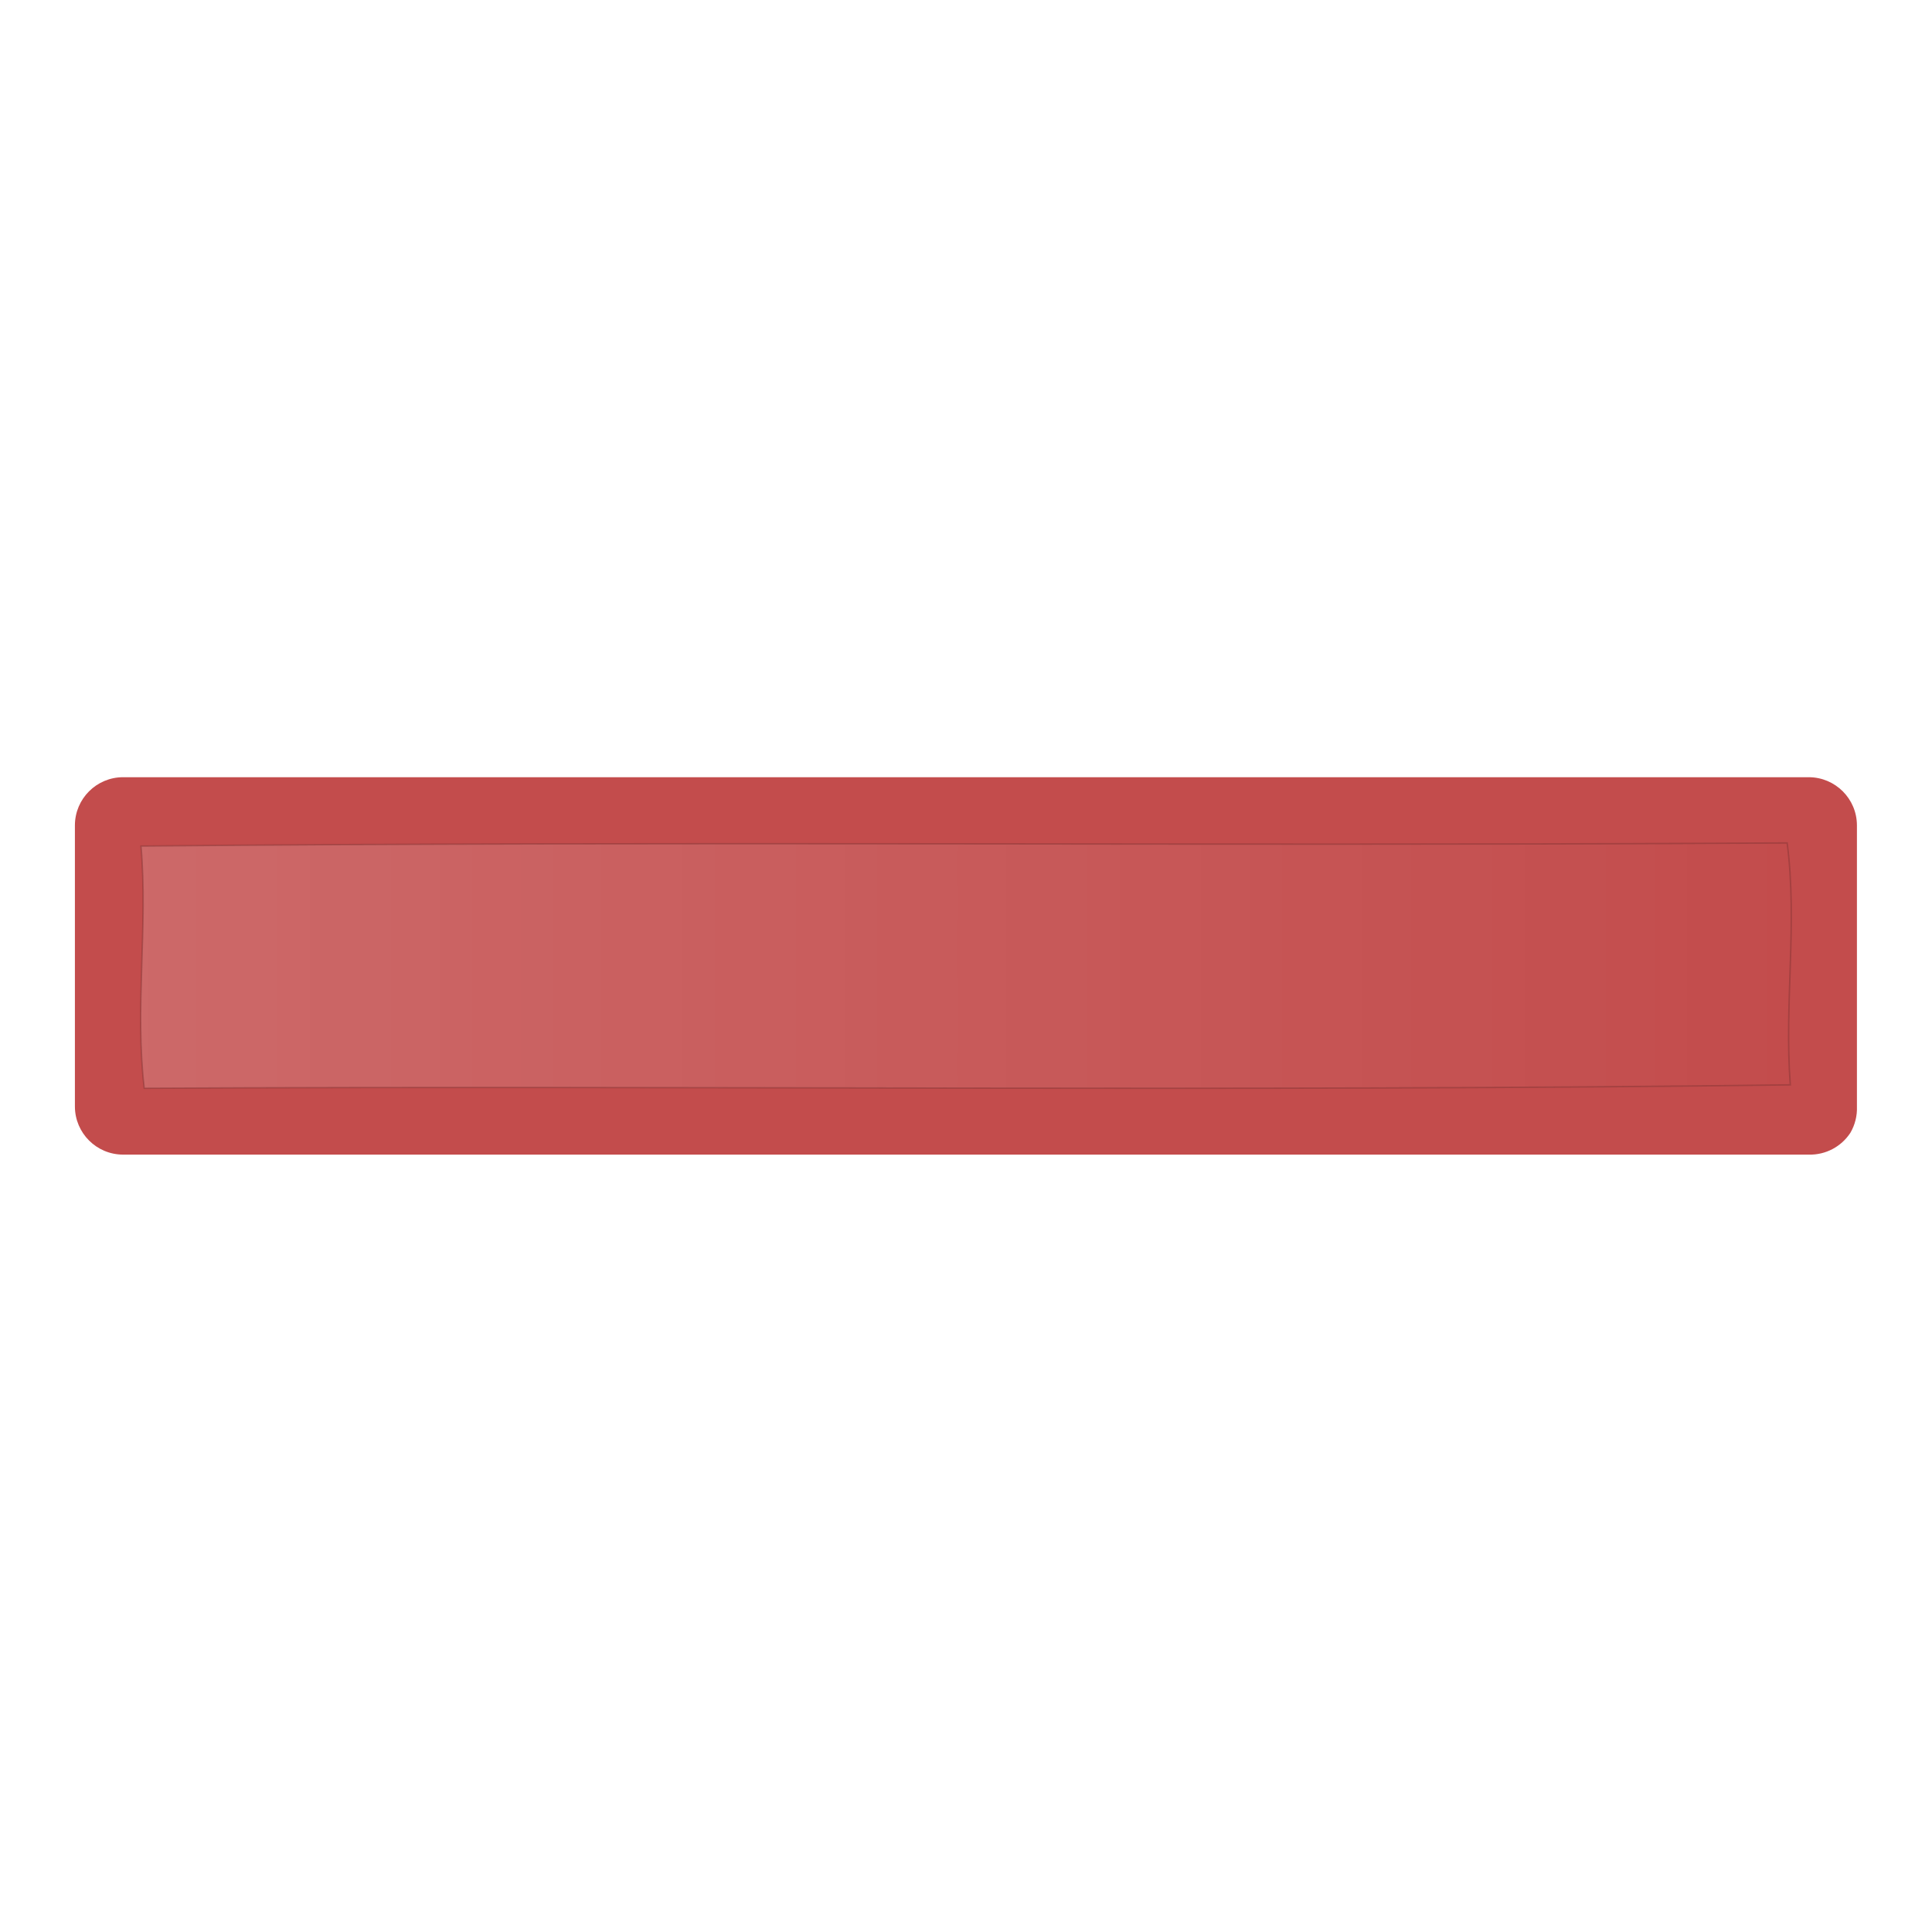 <svg xmlns="http://www.w3.org/2000/svg" xmlns:svg="http://www.w3.org/2000/svg" xmlns:xlink="http://www.w3.org/1999/xlink" id="svg2" width="1000" height="1000" version="1.1"><defs id="defs4"><linearGradient id="linearGradient8562" x1="-213.564" x2="253.595" y1="24.514" y2="24.514" gradientTransform="matrix(0,1,-1,0,44.53,4.499)" gradientUnits="userSpaceOnUse" xlink:href="#linearGradient3641"/><linearGradient id="linearGradient3641"><stop id="stop3643" offset="0" stop-color="#fff" stop-opacity="1"/><stop id="stop3645" offset="1" stop-color="#fff" stop-opacity="0"/></linearGradient><linearGradient id="linearGradient6791" x1="-213.564" x2="253.595" y1="24.514" y2="24.514" gradientTransform="matrix(0,1,-1,0,44.53,4.499)" gradientUnits="userSpaceOnUse" xlink:href="#linearGradient3641"/><linearGradient id="linearGradient10554" x1="-219.851" x2="74.444" y1="137.424" y2="137.424" gradientUnits="userSpaceOnUse" xlink:href="#linearGradient3641-6"/><linearGradient id="linearGradient3641-6"><stop id="stop3643-4" offset="0" stop-color="#fff" stop-opacity="1"/><stop id="stop3645-9" offset="1" stop-color="#fff" stop-opacity="0"/></linearGradient><linearGradient id="linearGradient10556" x1="-219.663" x2="279.881" y1="34.625" y2="34.625" gradientUnits="userSpaceOnUse" xlink:href="#linearGradient3641-6"/><linearGradient id="linearGradient3179" x1="-219.663" x2="279.881" y1="34.625" y2="34.625" gradientUnits="userSpaceOnUse" xlink:href="#linearGradient3641-6"/><linearGradient id="linearGradient3641-6-0"><stop id="stop3643-4-4" offset="0" stop-color="#fff" stop-opacity="1"/><stop id="stop3645-9-8" offset="1" stop-color="#fff" stop-opacity="0"/></linearGradient><linearGradient id="linearGradient3275" x1="-219.851" x2="74.444" y1="137.424" y2="137.424" gradientUnits="userSpaceOnUse" xlink:href="#linearGradient3641-6-0"/><linearGradient id="linearGradient3279" x1="-181.867" x2="2.605" y1="212.954" y2="28.482" gradientUnits="userSpaceOnUse" xlink:href="#linearGradient3641-6-0"/><linearGradient id="linearGradient3285" x1="-181.867" x2="2.605" y1="212.954" y2="28.482" gradientUnits="userSpaceOnUse" xlink:href="#linearGradient3641-6-0"/><linearGradient id="linearGradient5003" x1="-181.867" x2="2.605" y1="212.954" y2="28.482" gradientUnits="userSpaceOnUse" xlink:href="#linearGradient3641-6-0"/><linearGradient id="linearGradient5011" x1="-181.867" x2="2.605" y1="212.954" y2="28.482" gradientUnits="userSpaceOnUse" xlink:href="#linearGradient3641-6-0"/><linearGradient id="linearGradient5017" x1="-181.867" x2="2.605" y1="212.954" y2="28.482" gradientUnits="userSpaceOnUse" xlink:href="#linearGradient3641-6-0"/><linearGradient id="linearGradient5022" x1="-181.867" x2="2.605" y1="212.954" y2="28.482" gradientUnits="userSpaceOnUse" xlink:href="#linearGradient3641-6-0"/><linearGradient id="linearGradient3724" x1="-167.815" x2="227.877" y1="34.627" y2="34.627" gradientUnits="userSpaceOnUse" xlink:href="#linearGradient3641"/><filter id="filter3730" width="1.044" height="1.297" x="-.022" y="-.148"><feGaussianBlur id="feGaussianBlur3732" stdDeviation="3.633"/></filter><linearGradient id="linearGradient3969" x1="-167.815" x2="227.877" y1="34.627" y2="34.627" gradientUnits="userSpaceOnUse" xlink:href="#linearGradient3641"/></defs><g id="layer1" transform="translate(464.162,464.032)"><g id="g4082" transform="translate(0,1.553)"><g id="g4060" transform="matrix(1.507,0,0,1.507,-9.421,-17.894)"><g id="g3193" transform="matrix(1.434,0,0,1.434,-13.044,-15.076)"><path id="path1468-9-2-0-9-7" fill="#a00" fill-opacity="1" stroke="none" d="m 75.203,79.896 156.729,0 c 3.989,0.09 7.744,-1.885 9.928,-5.225 1.108,-1.899 1.653,-4.074 1.568,-6.27 l 0,-67.405 C 243.398,-5.34 238.267,-10.469 231.932,-10.5 l -156.729,1e-6 -90.369,-1e-6 -156.729,-4e-6 c -6.336,0.03 -11.465,5.16 -11.495,11.495 l 0,67.405 c 0.029,6.336 5.16,11.465 11.495,11.495 l 156.729,0 90.369,0 z" opacity=".7"/><path id="path1468-9-2-0-9-7-6" fill="url(#linearGradient3969)" fill-opacity="1" stroke="#000" stroke-dasharray="none" stroke-miterlimit="4" stroke-opacity="1" stroke-width=".349" d="M 214.219,5.312 C 86.959,5.993 -40.305,4.795 -167.562,6 c 1.69,19.304 -1.506,38.721 0.781,58 131.416,-0.691 262.839,0.876 394.25,-0.812 -1.468,-19.294 1.742,-38.693 -0.75,-57.938 -4.167,0.002 -8.333,0.044 -12.5,0.062 z" filter="url(#filter3730)" opacity=".4"/></g></g></g></g></svg>
